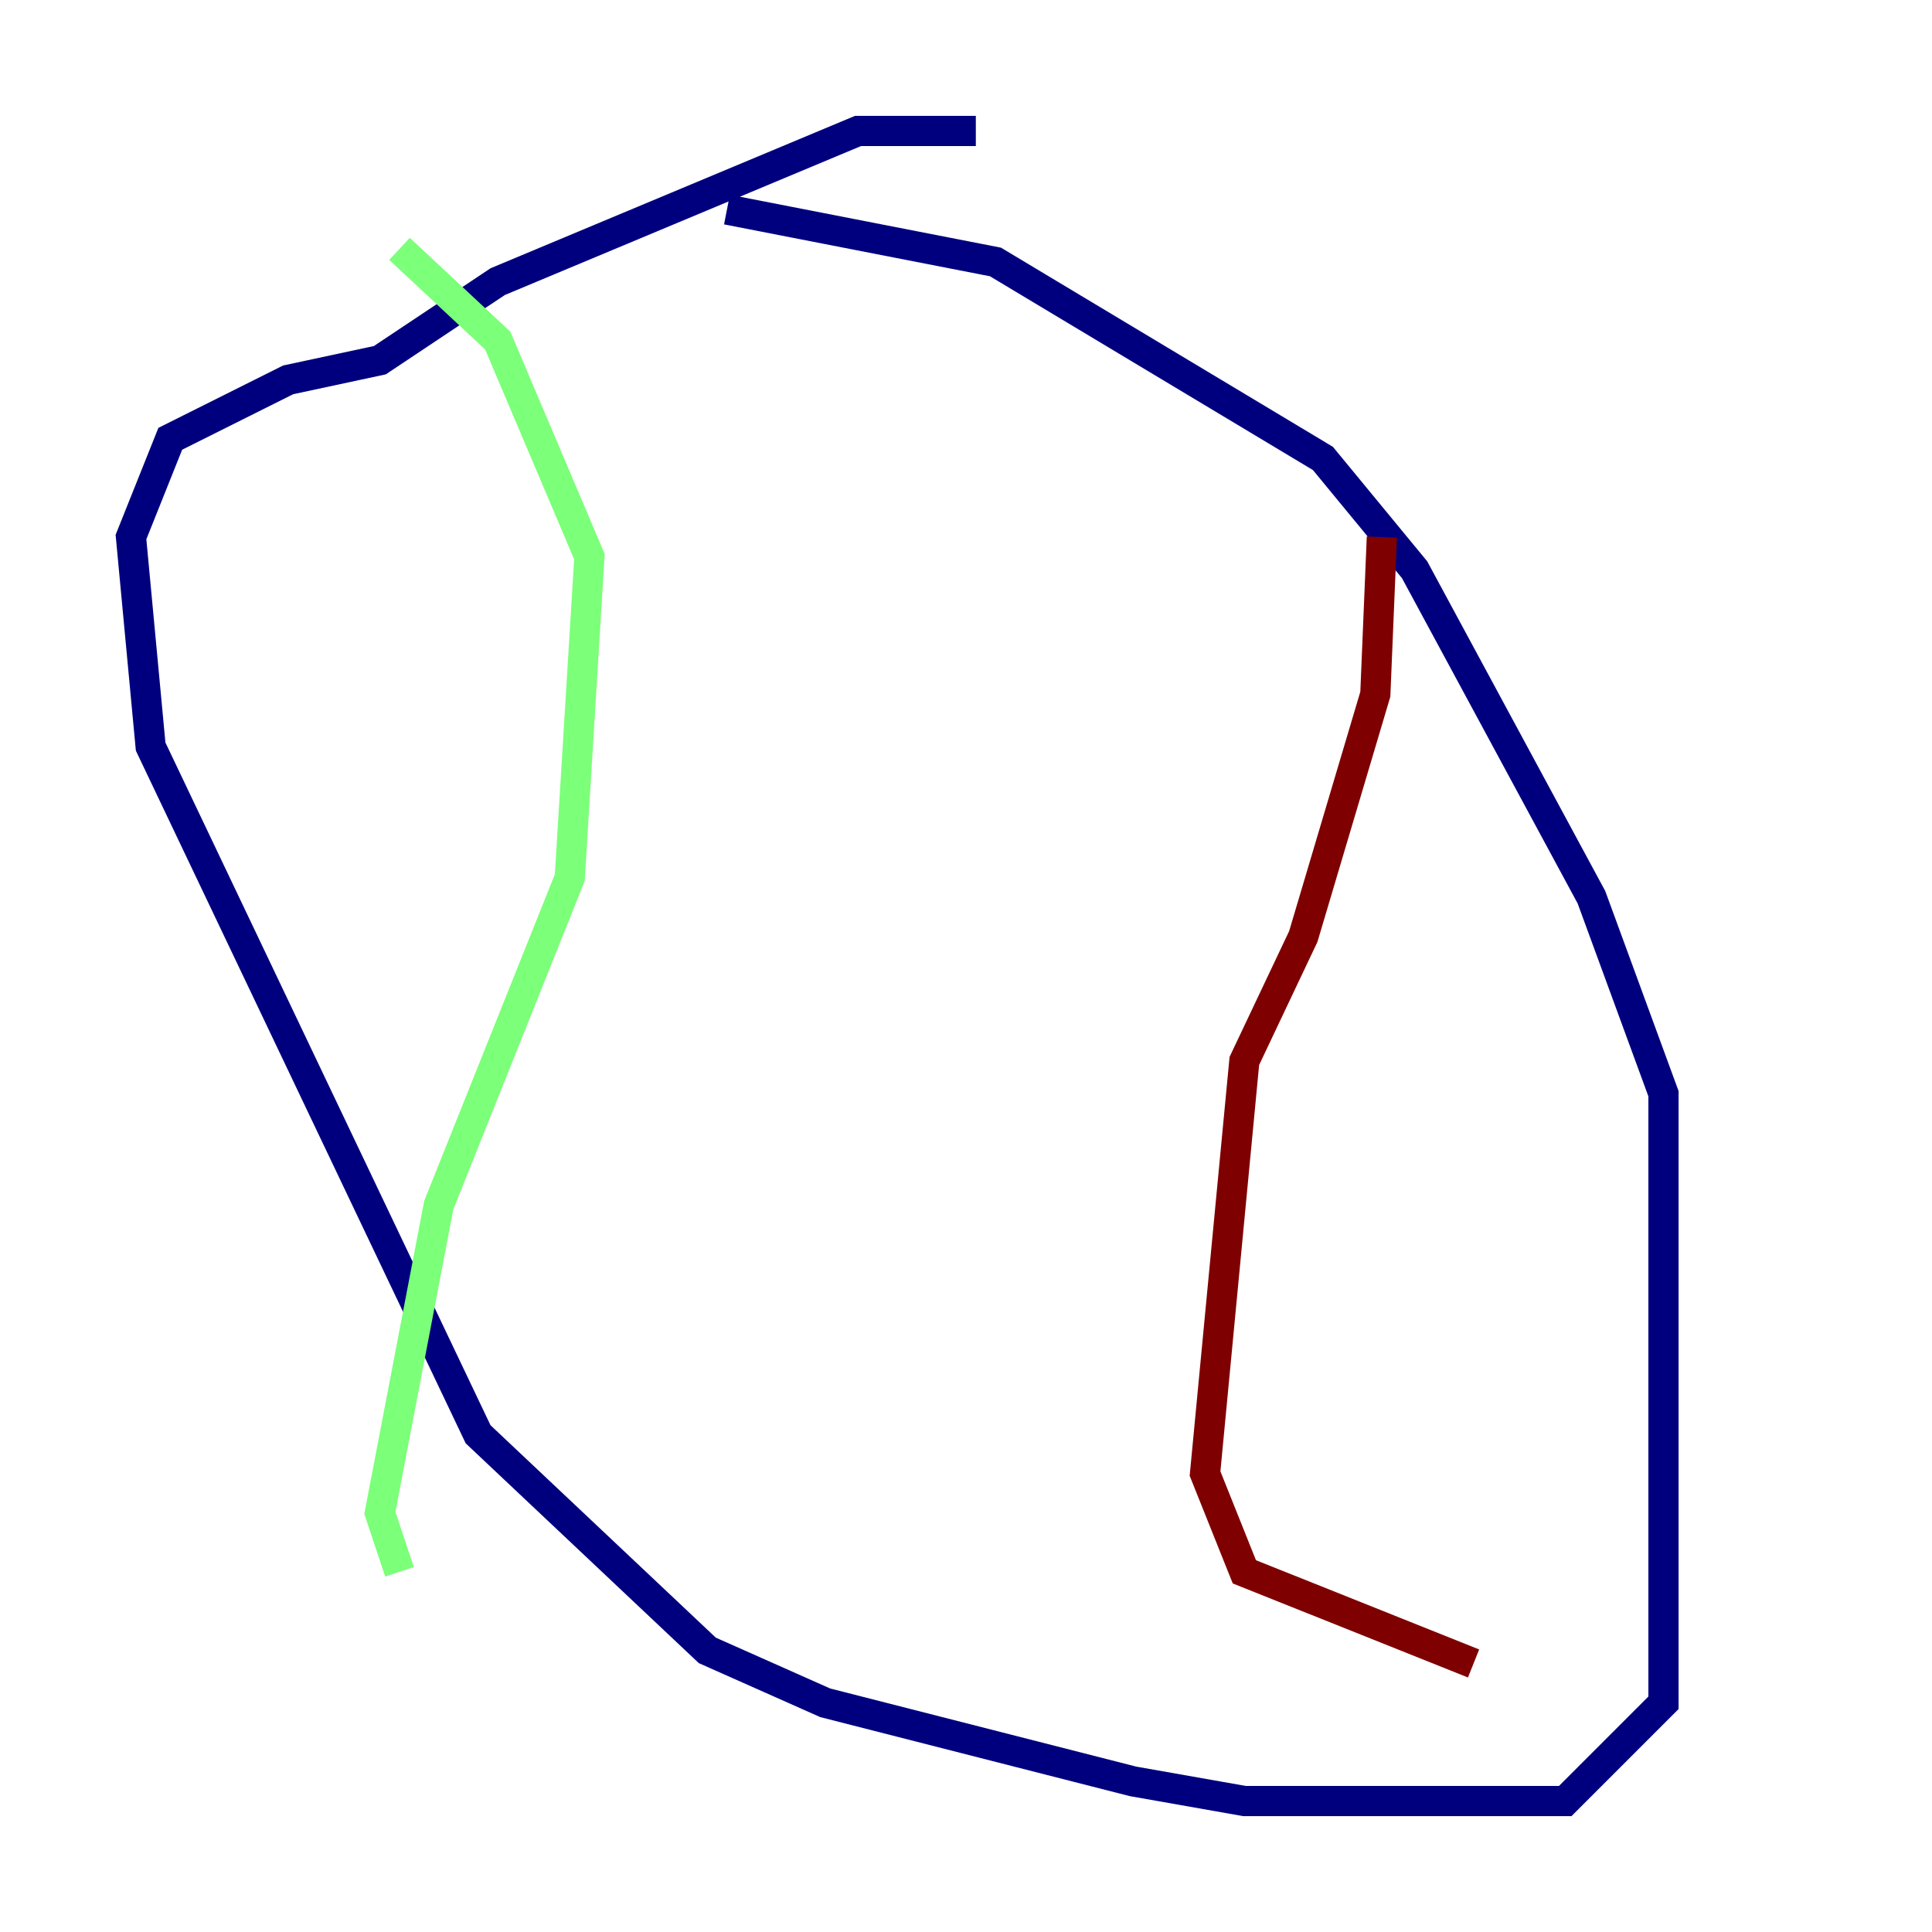 <?xml version="1.0" encoding="utf-8" ?>
<svg baseProfile="tiny" height="128" version="1.2" viewBox="0,0,128,128" width="128" xmlns="http://www.w3.org/2000/svg" xmlns:ev="http://www.w3.org/2001/xml-events" xmlns:xlink="http://www.w3.org/1999/xlink"><defs /><polyline fill="none" points="64.651,8.678 56.841,8.678 32.976,18.658 25.166,23.864 19.091,25.166 11.281,29.071 8.678,35.58 9.98,49.464 31.675,95.024 46.861,109.342 54.671,112.814 75.064,118.02 82.441,119.322 103.702,119.322 110.21,112.814 110.21,72.461 105.437,59.444 93.722,37.749 87.647,30.373 65.953,17.356 48.163,13.885" stroke="#00007f" stroke-width="2" /><polyline fill="none" points="26.468,16.488 32.976,22.563 39.051,36.881 37.749,58.142 29.071,79.837 25.166,100.231 26.468,104.136" stroke="#7cff79" stroke-width="2" /><polyline fill="none" points="91.552,35.58 91.119,45.993 86.346,62.047 82.441,70.291 79.837,97.627 82.441,104.136 97.627,110.21" stroke="#7f0000" stroke-width="2" /></svg>